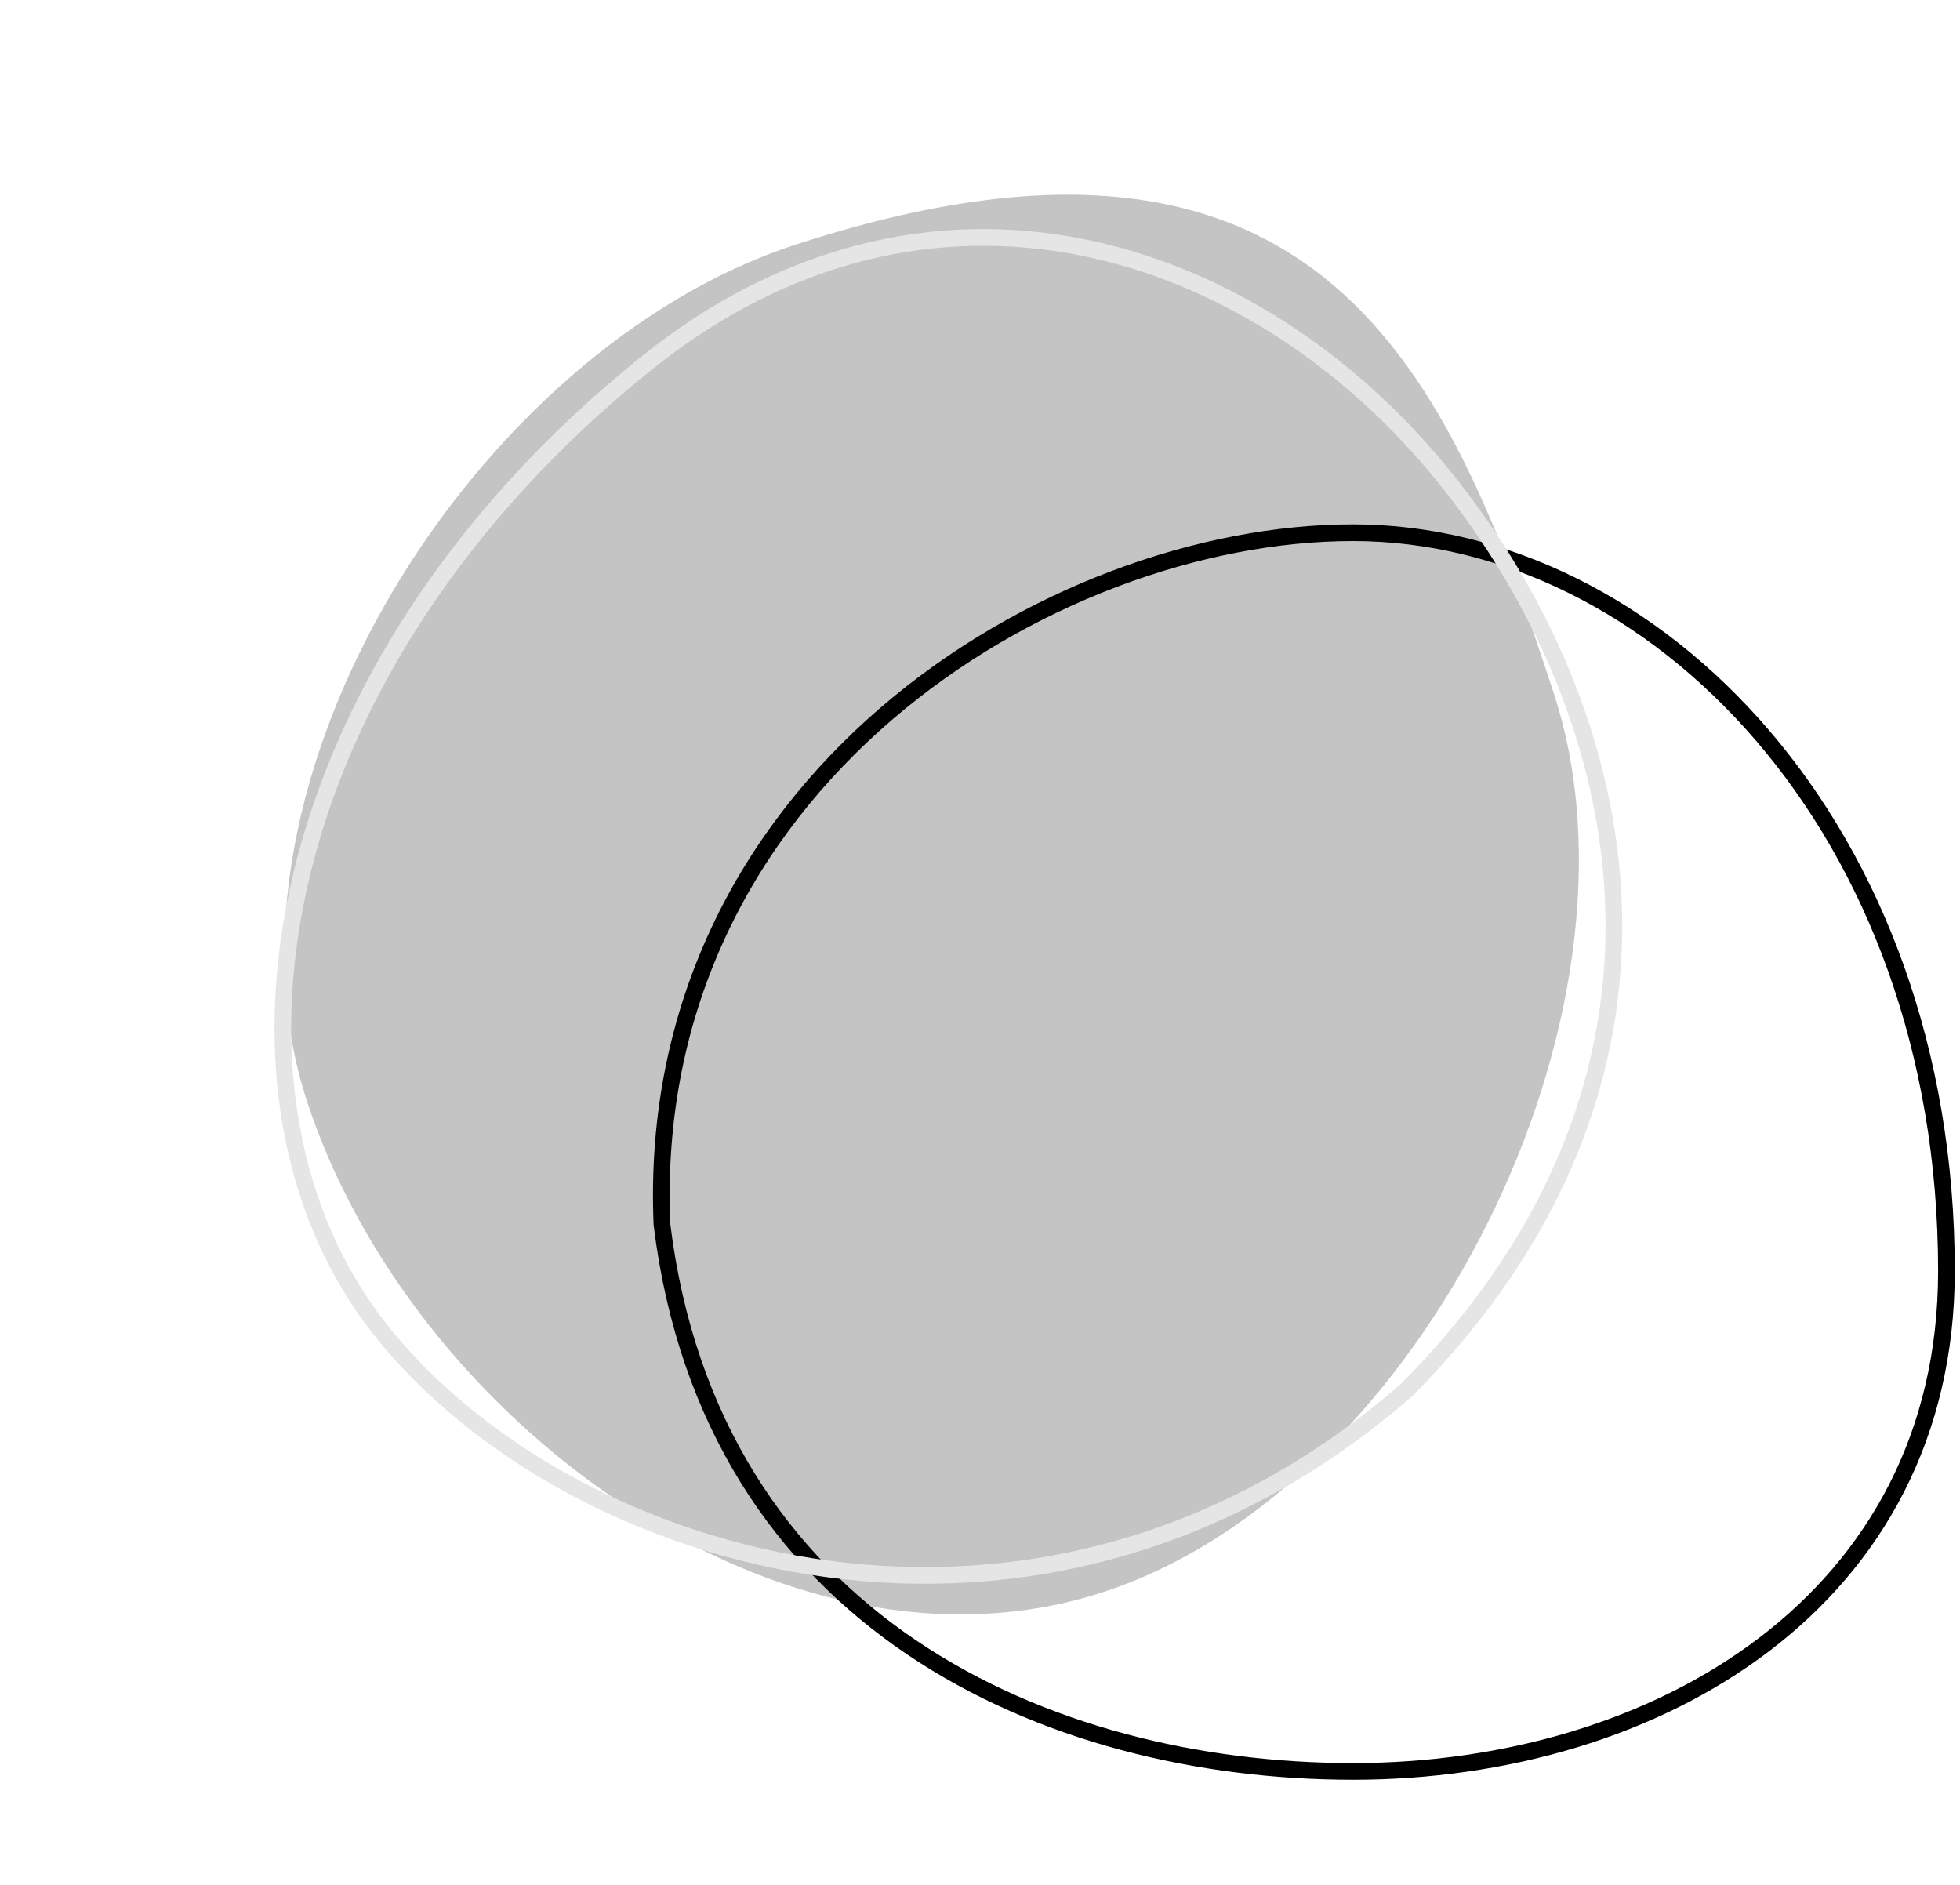 <svg width="235" height="226" viewBox="0 0 235 226" fill="none" xmlns="http://www.w3.org/2000/svg">
<path d="M186.31 83.158C198.807 121.426 170.556 178.358 132.287 190.855C94.018 203.351 49.291 170.25 36.794 131.981C24.298 93.712 57.059 41.846 95.328 29.349C158.543 8.707 173.814 44.889 186.31 83.158Z" fill="#C4C4C4"/>
<path d="M233.374 152.36C233.374 172.158 224.704 187.12 211.503 197.16C198.274 207.221 180.46 212.36 162.215 212.36C143.945 212.36 124.679 207.893 109.268 197.469C93.896 187.07 82.31 170.712 79.364 146.777C78.249 120.395 89.834 99.691 106.272 85.555C122.741 71.393 144.046 63.86 162.215 63.86C198.359 63.86 233.374 99.261 233.374 152.36Z" stroke="black" stroke-width="2"/>
<path d="M77.445 43.589C94.463 29.899 112.73 26.305 129.559 29.609C146.416 32.919 161.9 43.166 173.25 57.275C184.618 71.407 192.789 89.388 193.457 108.499C194.125 127.571 187.325 147.856 168.607 166.679C124.692 204.863 68.513 187.887 45.873 159.743C23.412 131.822 31.844 80.272 77.445 43.589Z" stroke="#E5E5E5" stroke-width="2"/>
</svg>
